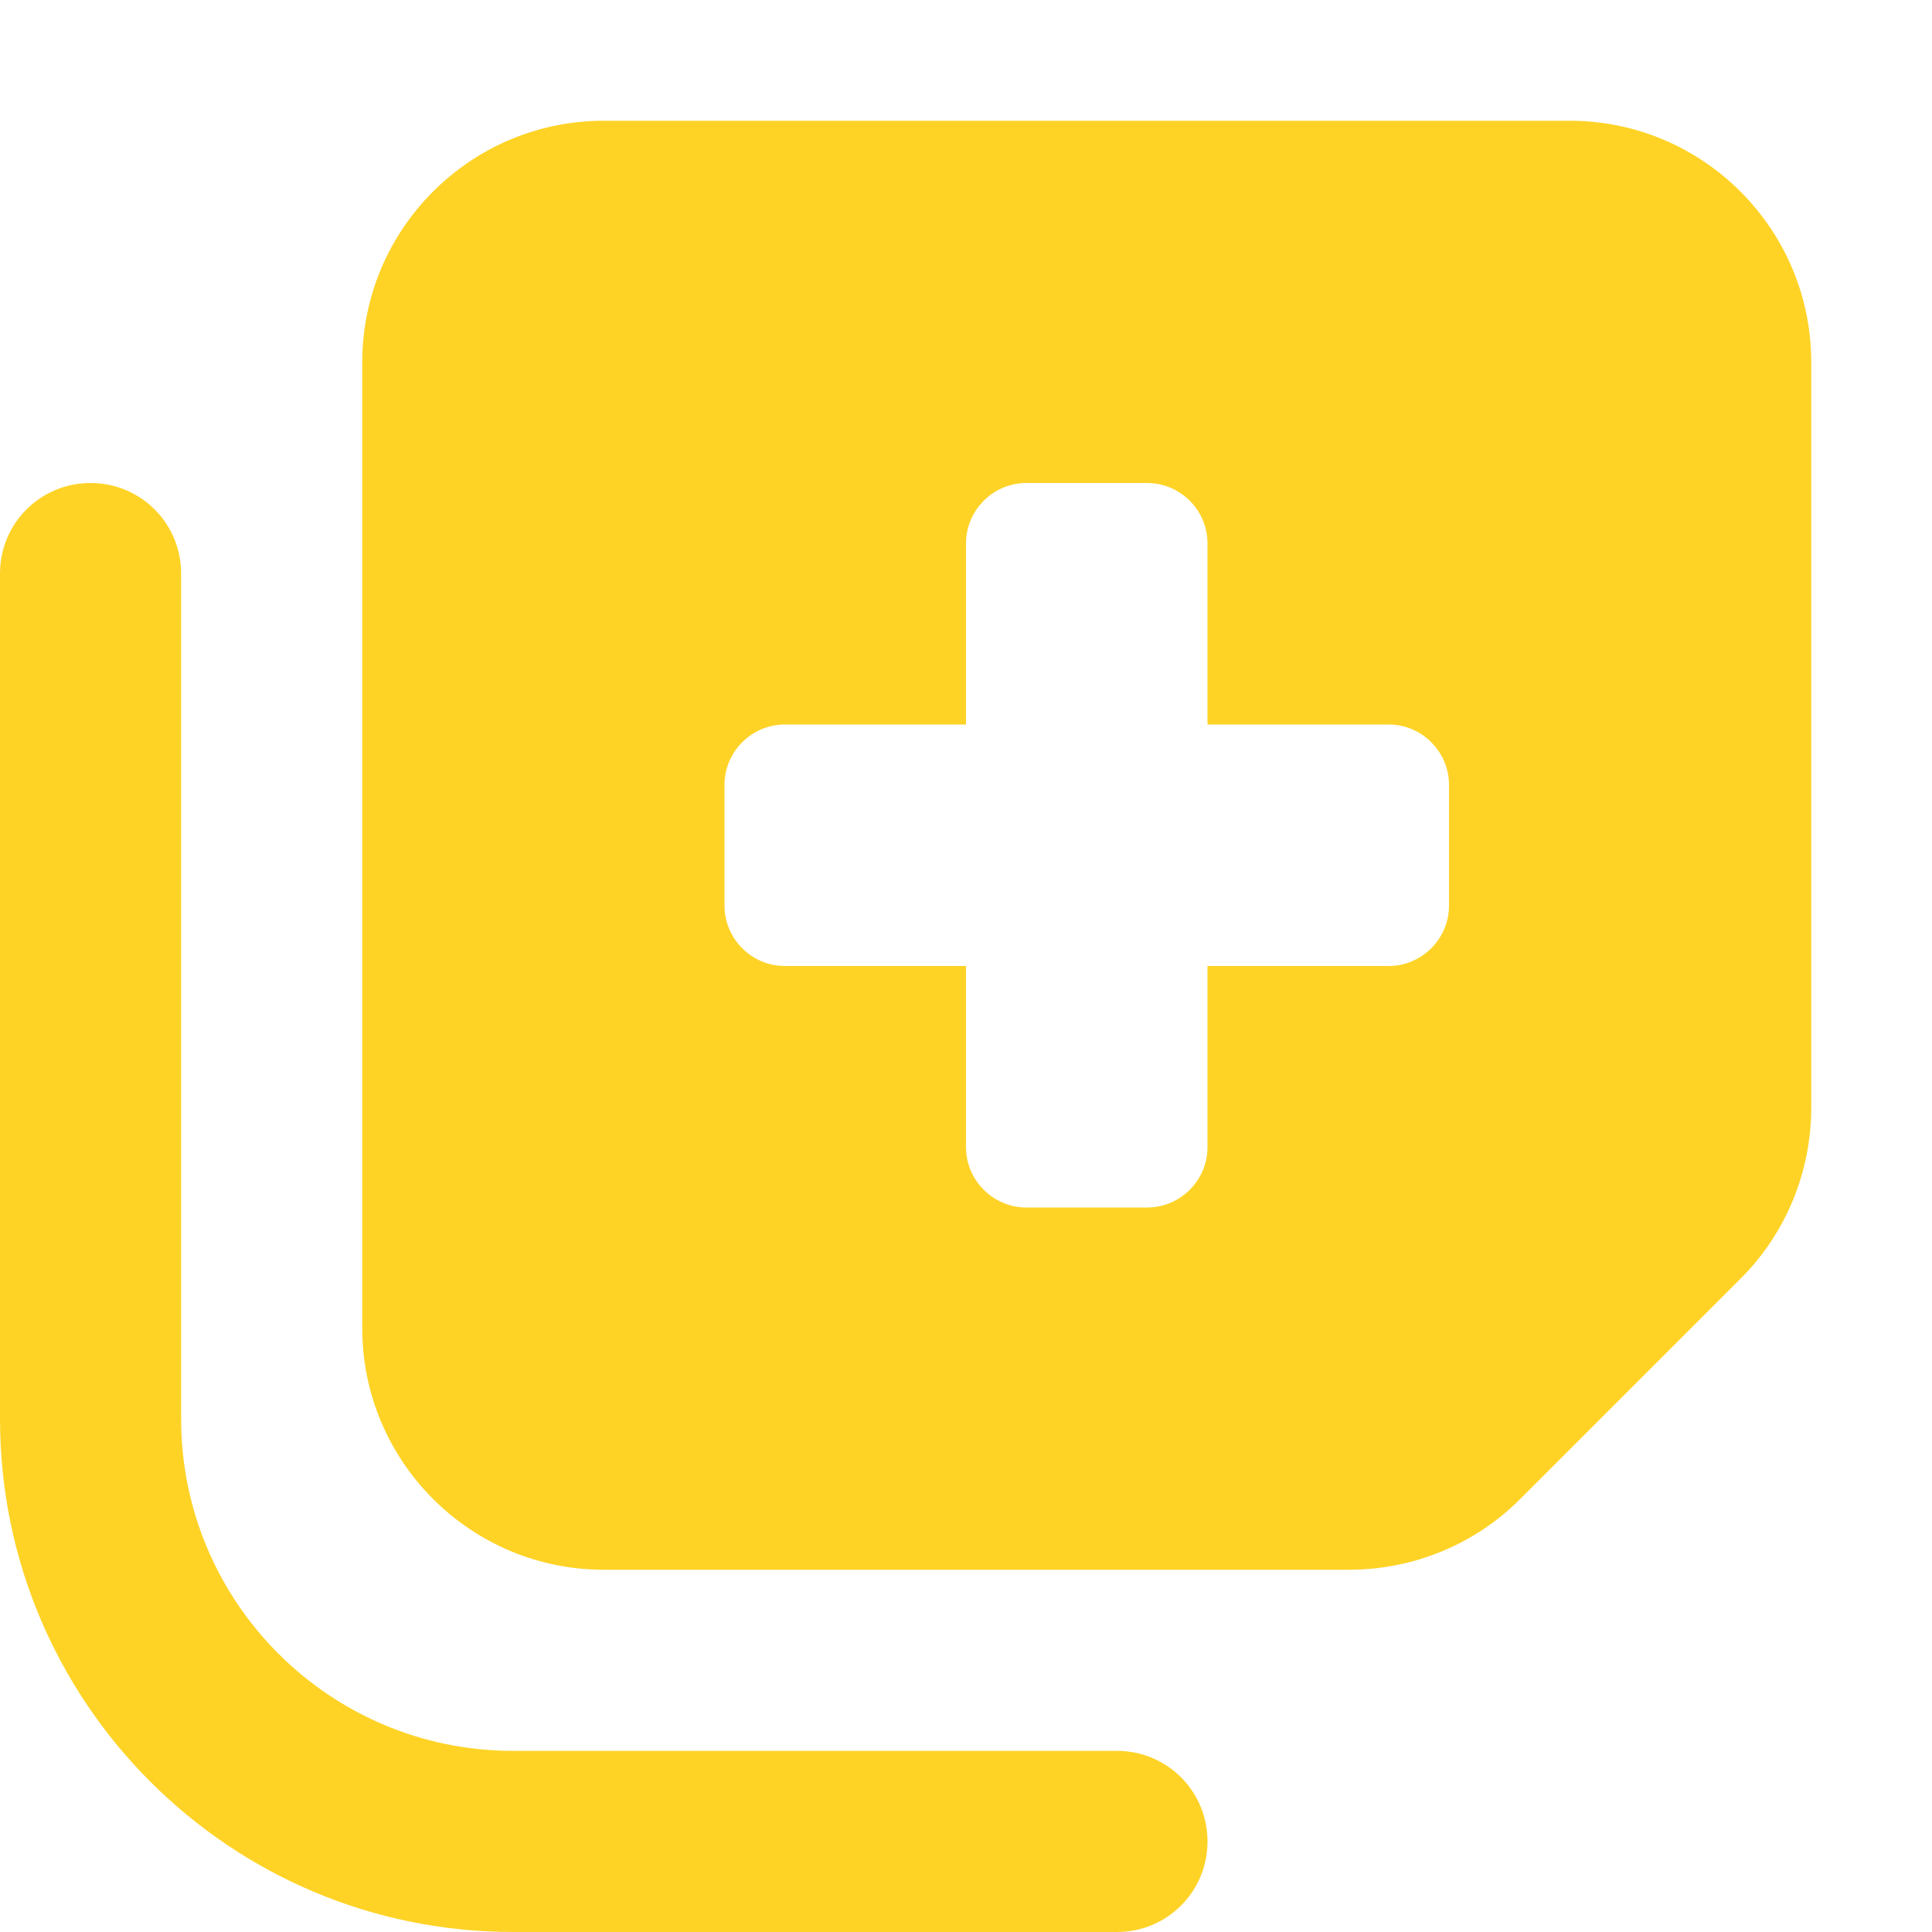 <svg width="16" height="16" viewBox="0 0 16 16" fill="none" xmlns="http://www.w3.org/2000/svg">
<path d="M3 11V3C3 1.897 3.897 1 5 1H13C14.103 1 15 1.897 15 3V9.172C15 9.703 14.791 10.213 14.416 10.588L12.588 12.416C12.213 12.791 11.703 13 11.172 13H5C3.897 13 3 12.103 3 11ZM8.5 4C8.225 4 8 4.225 8 4.5V6H6.5C6.225 6 6 6.225 6 6.5V7.5C6 7.775 6.225 8 6.5 8H8V9.5C8 9.775 8.225 10 8.5 10H9.5C9.775 10 10 9.775 10 9.5V8H11.5C11.775 8 12 7.775 12 7.5V6.5C12 6.225 11.775 6 11.5 6H10V4.5C10 4.225 9.775 4 9.5 4H8.5ZM9.25 14.5C9.666 14.5 10 14.834 10 15.25C10 15.666 9.666 16 9.25 16H4.25C1.903 16 0 14.097 0 11.75V4.75C0 4.334 0.334 4 0.75 4C1.166 4 1.5 4.334 1.5 4.75V11.75C1.5 13.269 2.731 14.5 4.25 14.5H9.25Z" fill="#FED326"/>
</svg>
